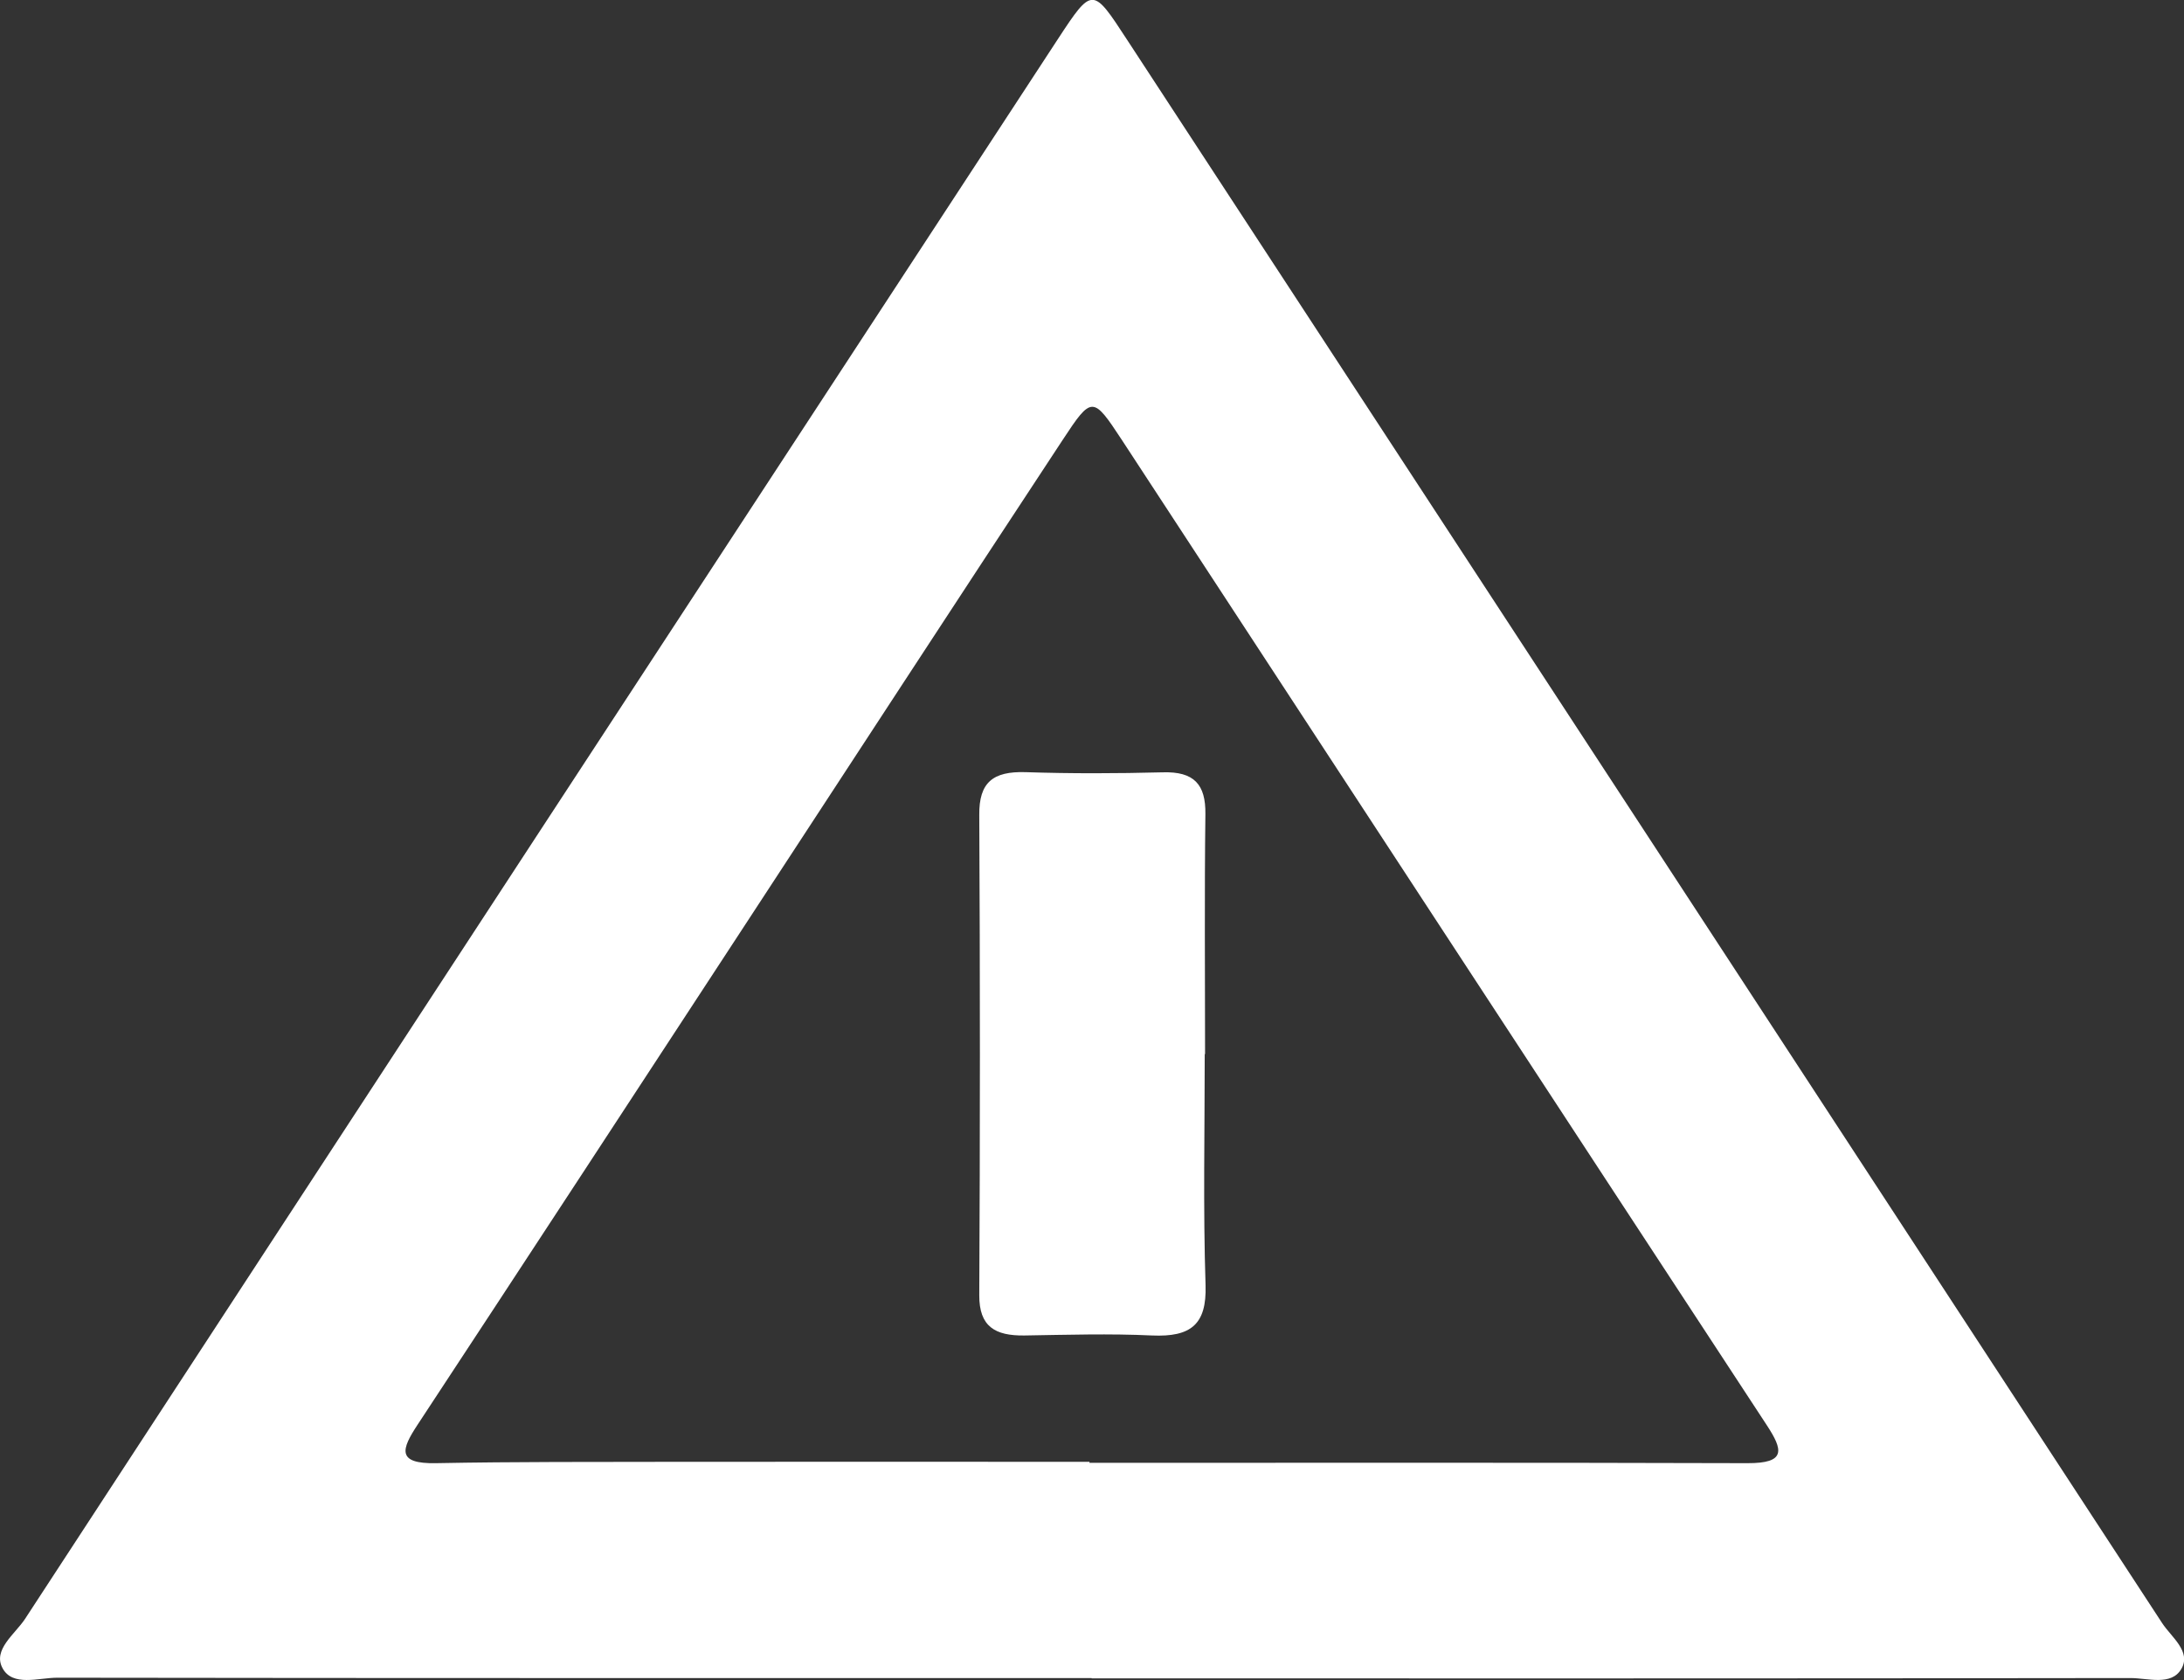 <svg width="13" height="10" viewBox="0 0 13 10" fill="none" xmlns="http://www.w3.org/2000/svg">
<rect x="0" y="0" width="13" height="10" fill="#333333" stroke="none"/>
<path d="M6.498 9.988C4.446 9.988 2.393 9.989 0.341 9.986C0.229 9.986 0.075 10.041 0.015 9.929C-0.044 9.819 0.089 9.727 0.149 9.636C2.197 6.5 4.246 3.367 6.296 0.234C6.503 -0.082 6.504 -0.077 6.709 0.237C8.763 3.378 10.817 6.519 12.87 9.661C12.925 9.745 13.045 9.83 12.984 9.934C12.924 10.036 12.785 9.988 12.681 9.988C10.62 9.991 8.558 9.99 6.498 9.99V9.988ZM6.485 8.701C6.485 8.703 6.485 8.705 6.485 8.707C7.79 8.707 9.096 8.705 10.401 8.709C10.634 8.71 10.613 8.63 10.516 8.482C9.234 6.527 7.956 4.572 6.676 2.616C6.506 2.357 6.498 2.356 6.327 2.616C5.694 3.577 5.066 4.541 4.435 5.505C3.786 6.497 3.137 7.49 2.485 8.481C2.391 8.624 2.357 8.714 2.596 8.709C3.067 8.7 3.539 8.702 4.011 8.701C4.835 8.7 5.66 8.701 6.485 8.701Z" fill="white"/>
<path d="M7.171 6.274C7.171 6.733 7.161 7.192 7.176 7.651C7.183 7.883 7.089 7.959 6.858 7.949C6.605 7.937 6.35 7.945 6.097 7.949C5.924 7.951 5.828 7.897 5.829 7.709C5.834 6.756 5.834 5.804 5.829 4.851C5.827 4.657 5.91 4.59 6.105 4.596C6.377 4.605 6.648 4.604 6.92 4.597C7.109 4.591 7.177 4.67 7.175 4.845C7.169 5.321 7.173 5.797 7.173 6.274H7.171Z" fill="white"/>
</svg>
